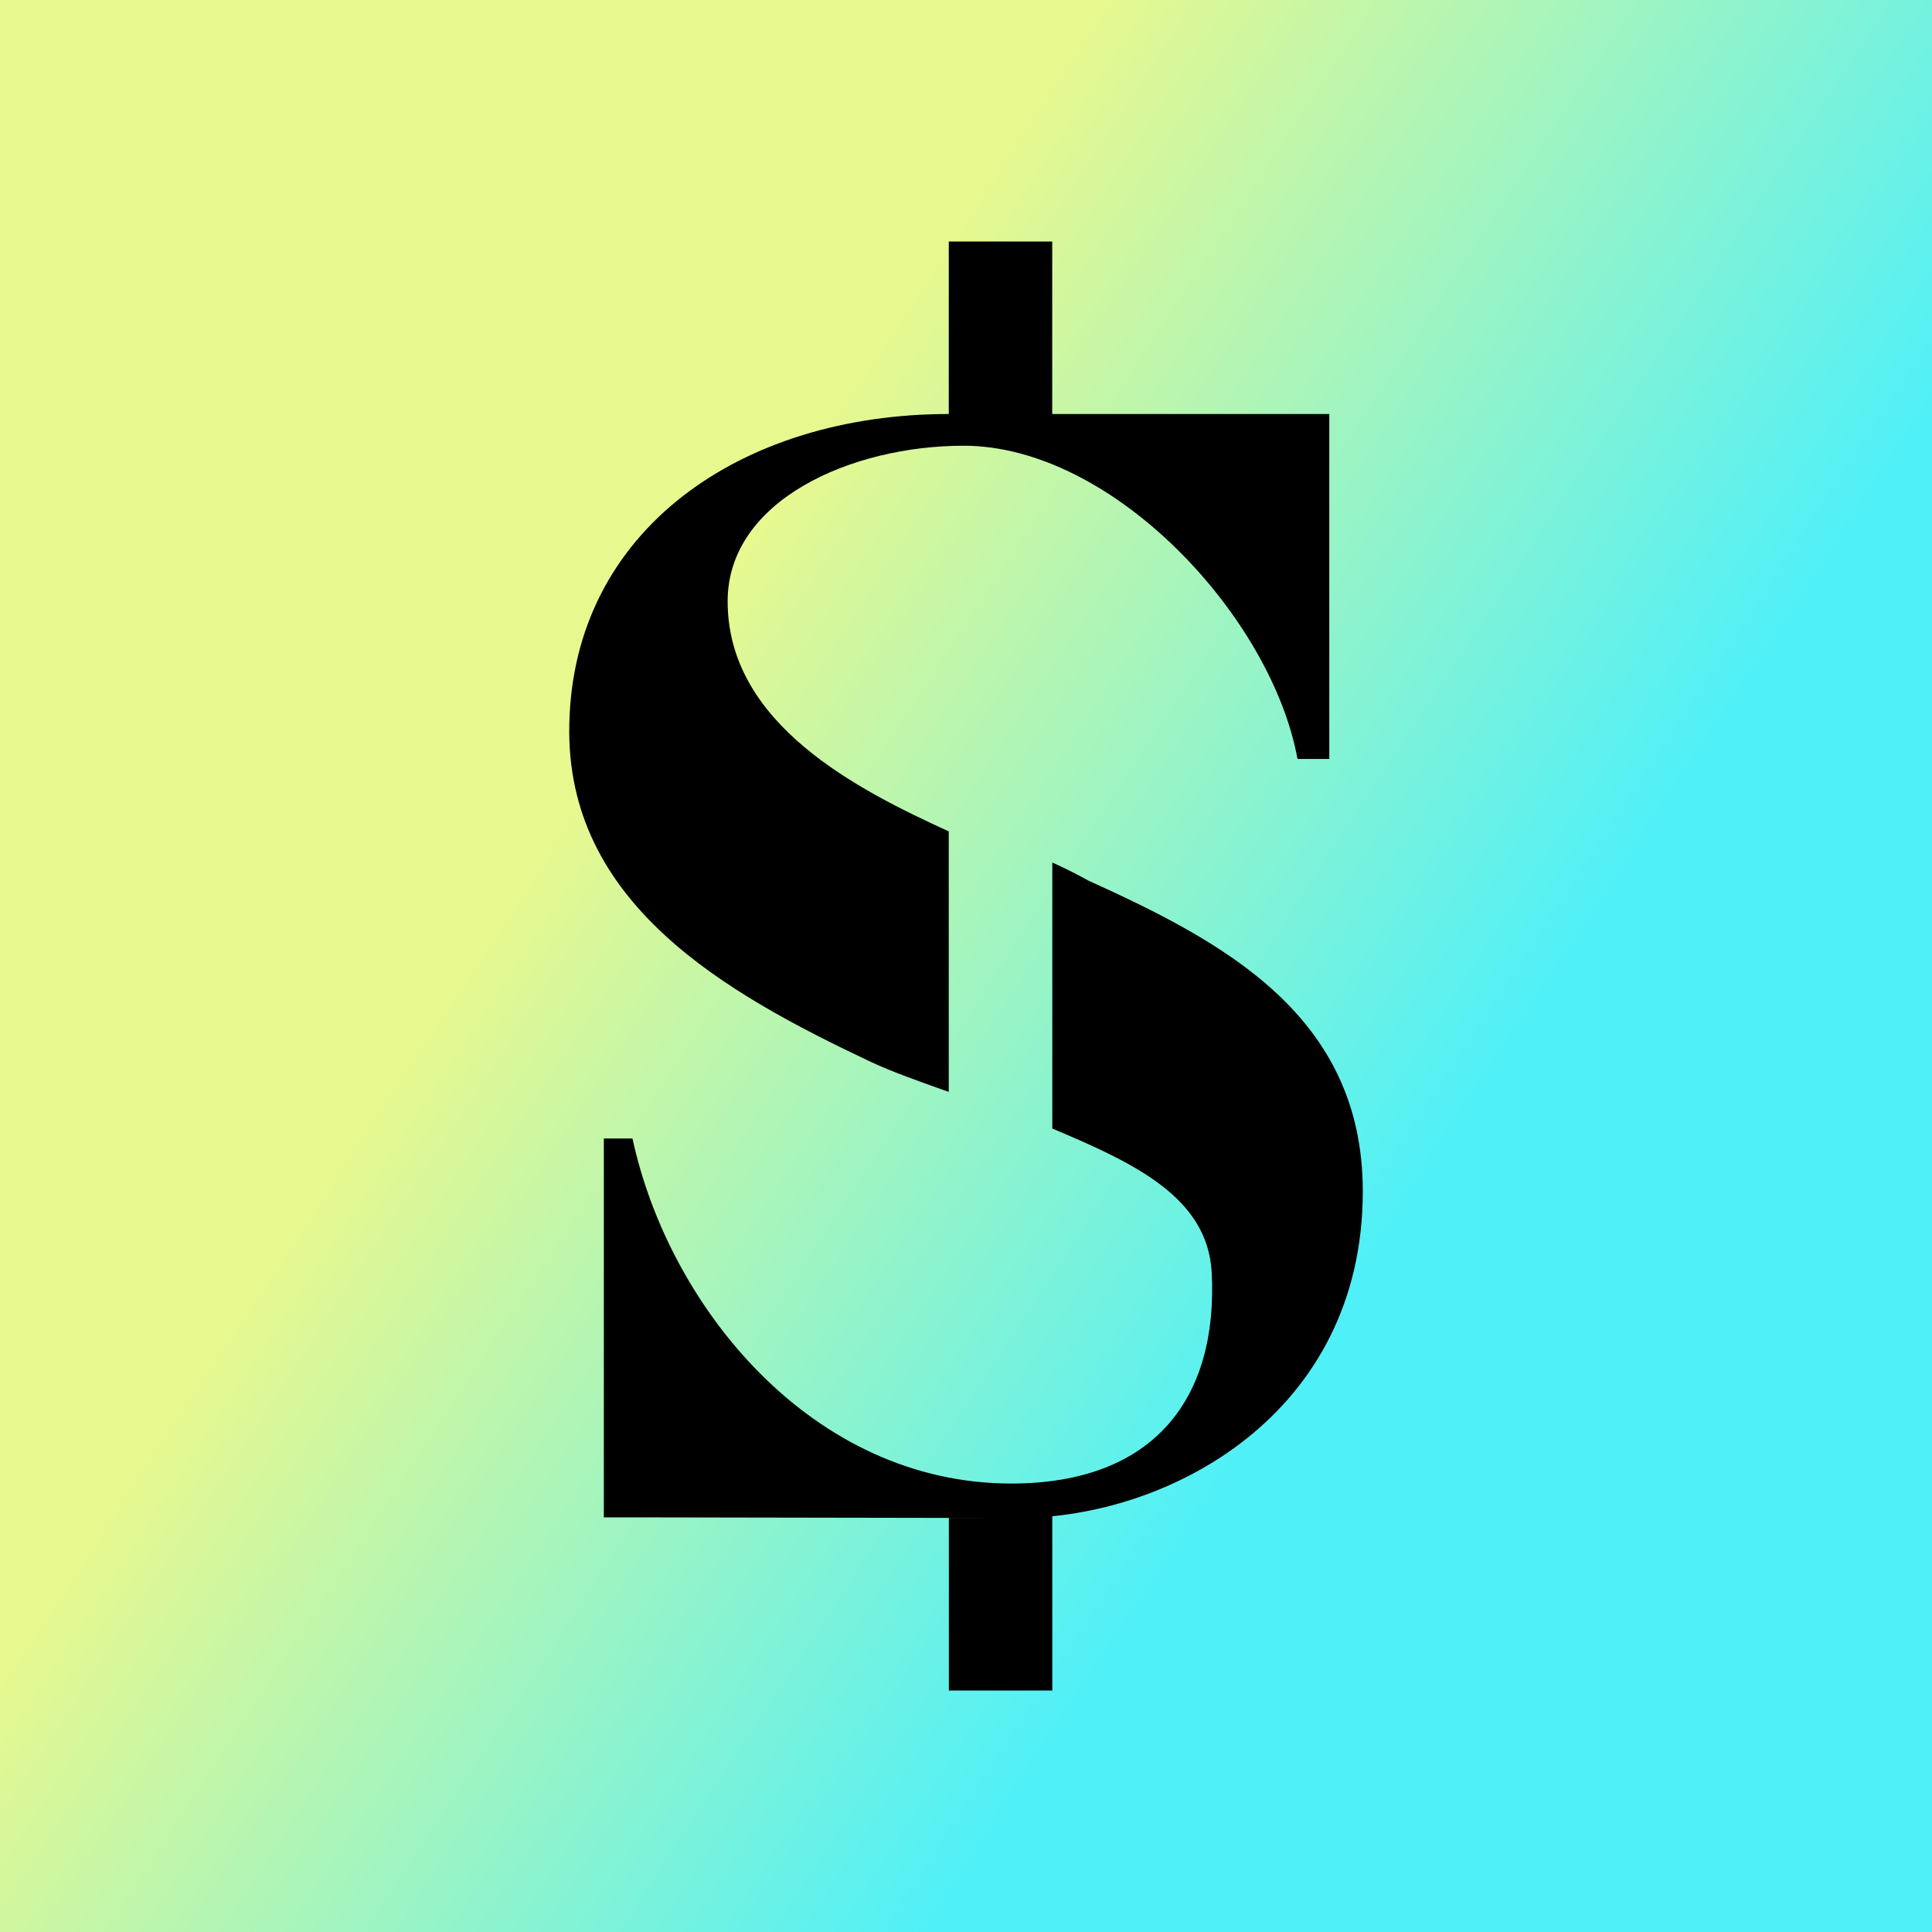 <svg width="24" height="24" viewBox="0 0 24 24" fill="none" xmlns="http://www.w3.org/2000/svg">
<rect x="0" y="0" width="24" height="24" fill="#808080" stroke="none"/>
<g clip-path="url(#clip0_328_32943)">
<path d="M24 0H0V24H24V0Z" fill="url(#paint0_linear_328_32943)"/>
<path d="M11.786 3H13.071V5.143H16.513V9.428H16.118C15.797 7.667 13.83 5.537 11.97 5.537C10.577 5.537 9.039 6.214 9.039 7.47C9.039 9 10.663 9.814 11.786 10.328V13.564C11.421 13.435 11.083 13.315 10.817 13.191C9.004 12.334 7.024 11.22 7.072 9C7.119 6.578 9.214 5.143 11.786 5.143V3Z" fill="black"/>
<path d="M11.787 18.857H12.421L7.857 18.849H7.501V14.143H7.857C8.311 16.243 10.094 18.429 12.562 18.429C14.349 18.429 15.134 17.357 15.052 15.806C15.001 14.863 14.066 14.439 13.072 14.019V10.715C13.224 10.782 13.373 10.857 13.518 10.938C15.189 11.696 16.929 12.609 16.929 14.799C16.929 17.572 14.517 18.857 12.644 18.857L13.072 18.836V21H11.787V18.857Z" fill="black"/>
</g>
<defs>
<linearGradient id="paint0_linear_328_32943" x1="9.249" y1="6.774" x2="18.748" y2="13.03" gradientUnits="userSpaceOnUse">
<stop stop-color="#E7F88F"/>
<stop offset="1" stop-color="#50F0F8"/>
</linearGradient>
<clipPath id="clip0_328_32943">
<rect width="24" height="24" fill="white"/>
</clipPath>
</defs>
</svg>
